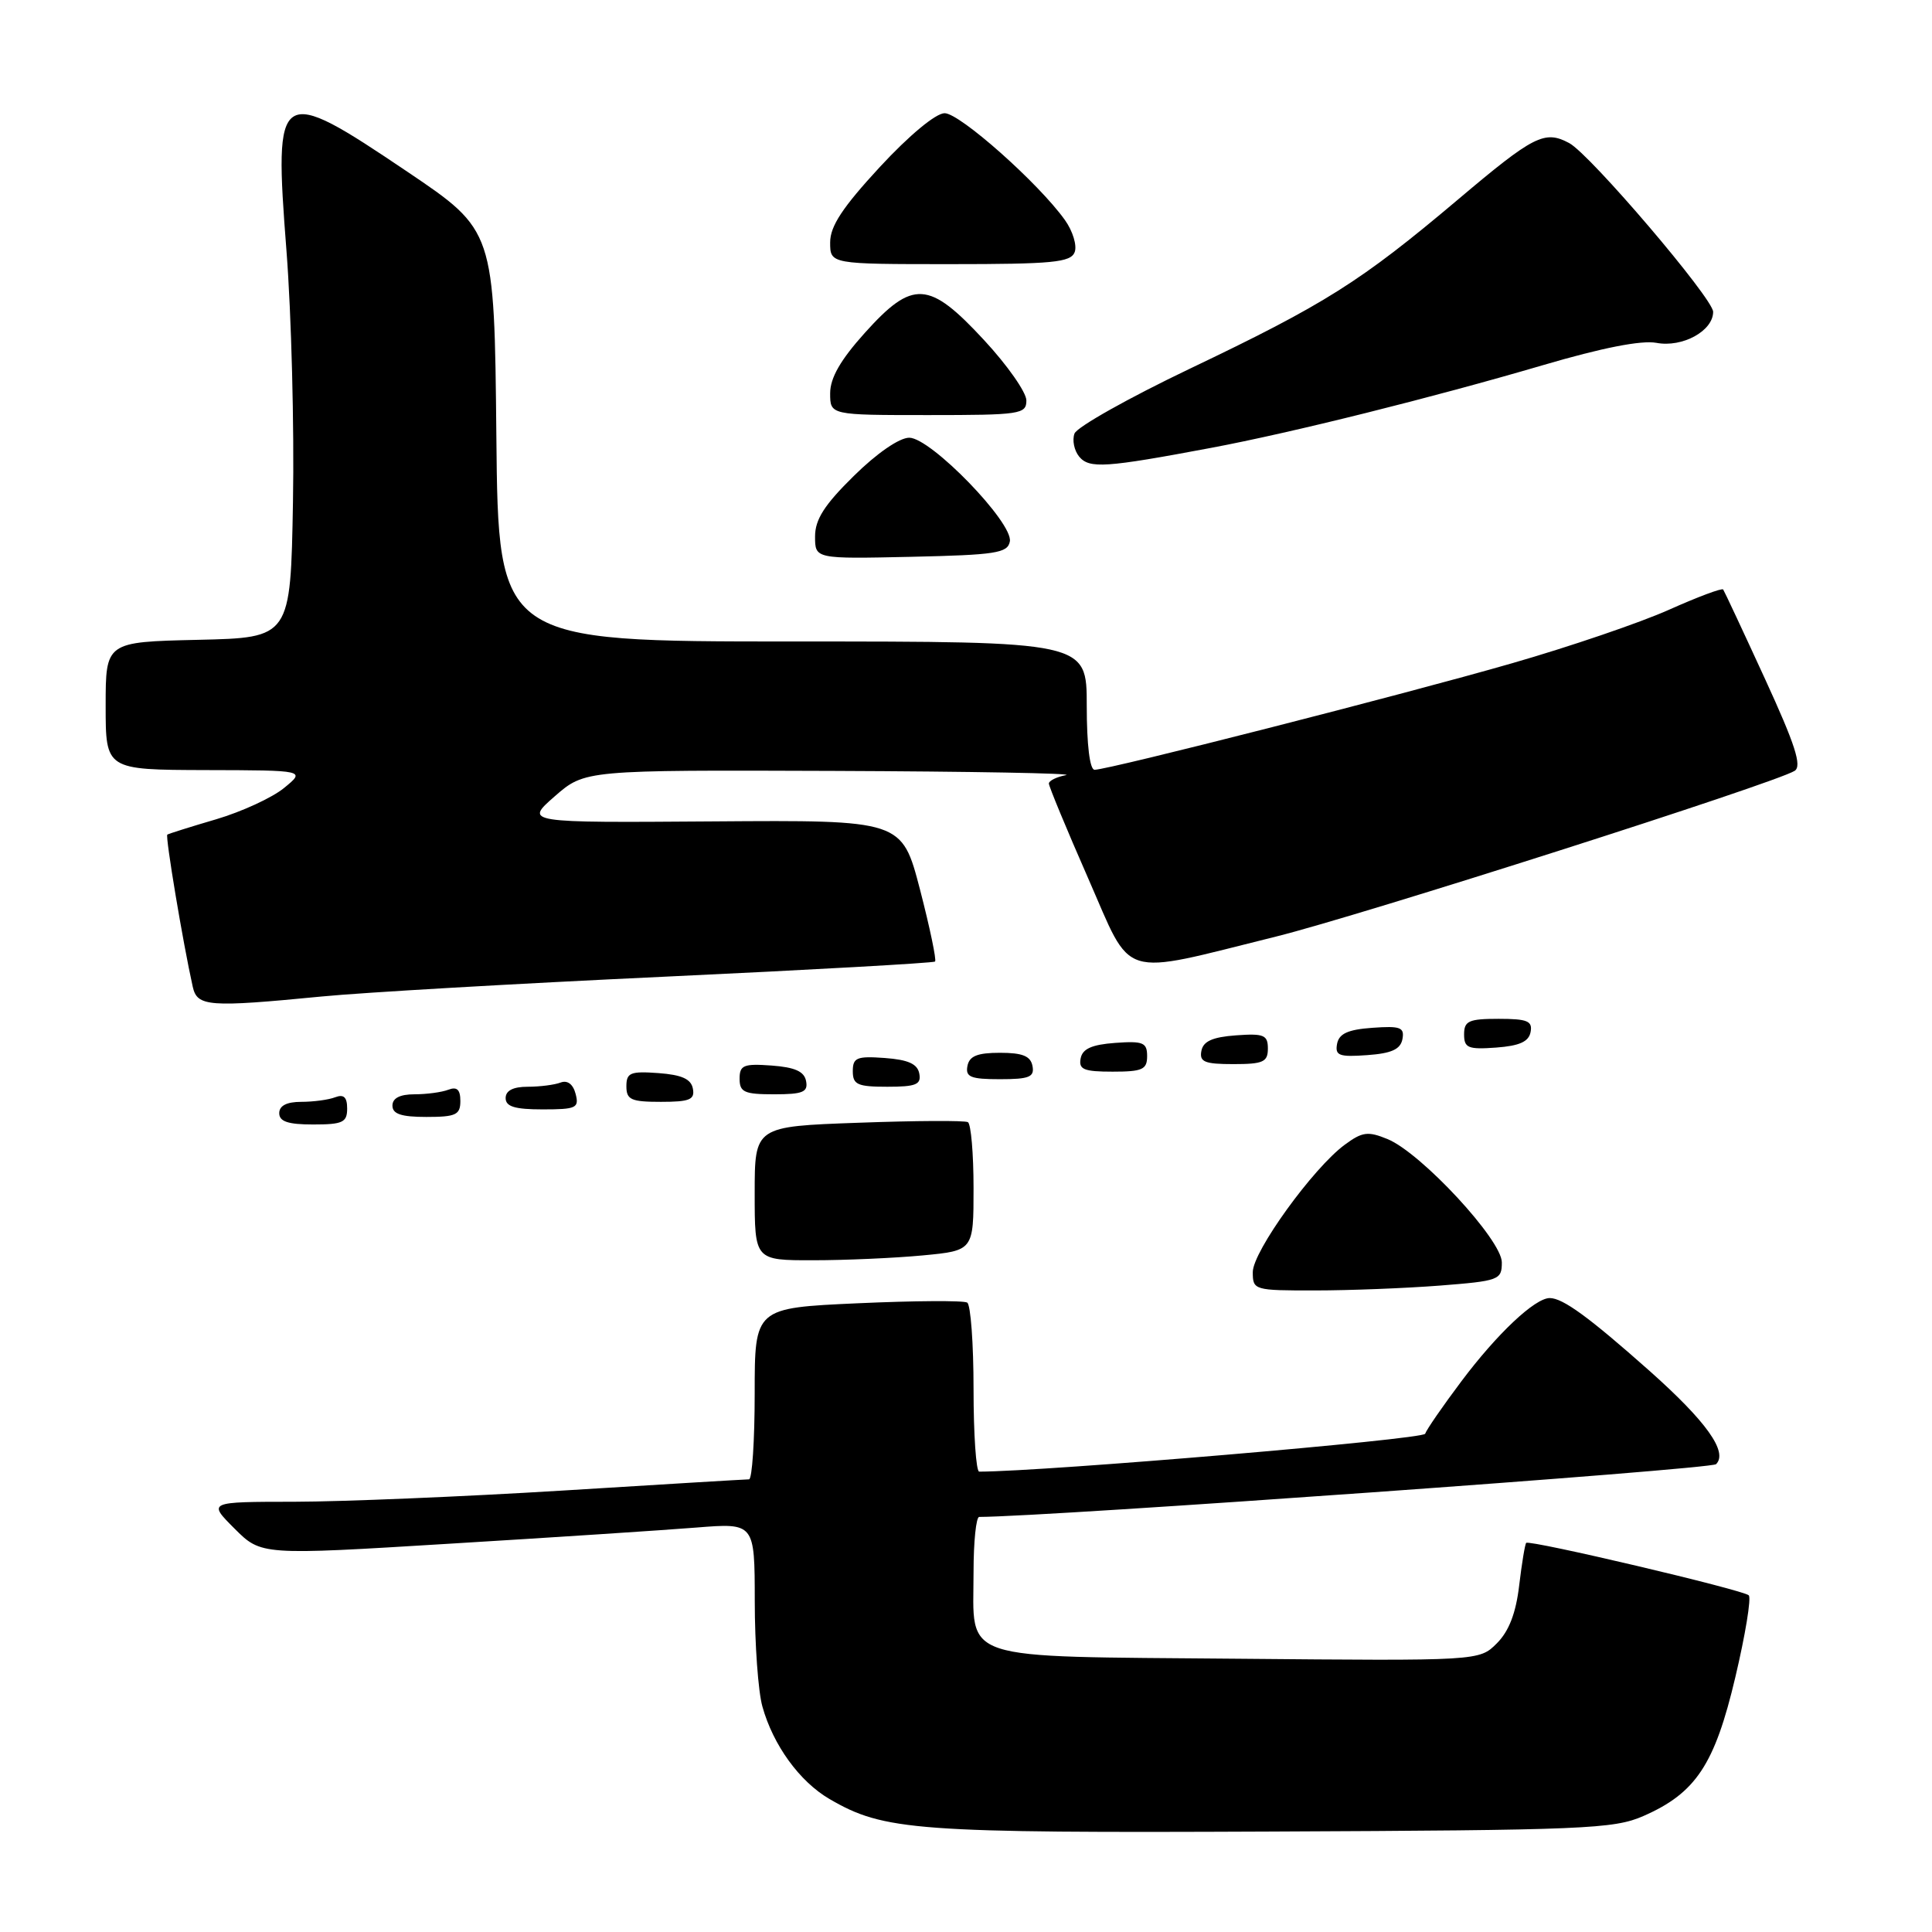 <?xml version="1.0" encoding="UTF-8" standalone="no"?>
<!DOCTYPE svg PUBLIC "-//W3C//DTD SVG 1.1//EN" "http://www.w3.org/Graphics/SVG/1.1/DTD/svg11.dtd" >
<svg xmlns="http://www.w3.org/2000/svg" xmlns:xlink="http://www.w3.org/1999/xlink" version="1.1" viewBox="0 0 256 256">
 <g >
 <path fill="currentColor"
d=" M 217.74 240.64 C 224.70 237.60 227.21 233.82 229.94 222.24 C 231.27 216.62 232.07 211.74 231.72 211.39 C 231.00 210.67 202.67 204.00 202.23 204.44 C 202.07 204.60 201.65 207.13 201.30 210.07 C 200.87 213.75 199.94 216.15 198.34 217.75 C 196.01 220.08 196.01 220.08 163.92 219.79 C 126.48 219.45 129.00 220.28 129.00 208.31 C 129.00 204.29 129.34 201.00 129.75 201.00 C 138.91 200.97 226.71 194.69 227.39 194.01 C 229.00 192.40 226.09 188.33 218.55 181.63 C 210.54 174.52 207.08 172.00 205.35 172.00 C 203.39 172.00 198.39 176.70 193.64 183.03 C 191.19 186.29 189.03 189.42 188.84 189.98 C 188.59 190.73 138.56 194.98 129.75 195.00 C 129.34 195.00 129.00 190.08 129.00 184.06 C 129.00 178.04 128.62 172.88 128.16 172.60 C 127.69 172.31 121.17 172.35 113.66 172.69 C 100.00 173.31 100.00 173.31 100.00 184.65 C 100.00 190.89 99.66 196.01 99.25 196.02 C 98.84 196.02 87.70 196.69 74.50 197.51 C 61.30 198.32 45.33 198.98 39.02 198.99 C 27.53 199.00 27.53 199.00 31.07 202.54 C 34.61 206.08 34.61 206.08 59.55 204.55 C 73.27 203.72 87.99 202.75 92.25 202.41 C 100.00 201.79 100.00 201.79 100.01 212.15 C 100.01 217.84 100.46 224.13 101.02 226.12 C 102.44 231.23 105.94 236.06 109.90 238.37 C 117.13 242.59 121.22 242.90 168.50 242.69 C 209.85 242.51 213.84 242.35 217.74 240.64 Z  M 190.75 170.35 C 198.65 169.73 199.00 169.60 199.00 167.27 C 199.00 164.30 188.33 152.79 183.87 150.94 C 181.26 149.87 180.52 149.96 178.19 151.68 C 174.00 154.76 166.00 165.83 166.00 168.56 C 166.00 170.95 166.17 171.00 174.25 170.99 C 178.79 170.99 186.21 170.70 190.75 170.35 Z  M 122.25 166.35 C 129.00 165.71 129.00 165.71 129.00 157.41 C 129.00 152.85 128.66 148.93 128.25 148.69 C 127.84 148.46 121.31 148.49 113.75 148.77 C 100.00 149.26 100.00 149.26 100.00 158.13 C 100.00 167.00 100.00 167.00 107.75 166.99 C 112.01 166.99 118.54 166.70 122.25 166.35 Z  M 46.00 146.89 C 46.00 145.38 45.55 144.96 44.42 145.39 C 43.55 145.73 41.52 146.00 39.92 146.00 C 37.99 146.00 37.00 146.51 37.00 147.50 C 37.00 148.61 38.17 149.00 41.50 149.00 C 45.41 149.00 46.00 148.72 46.00 146.89 Z  M 61.00 145.89 C 61.00 144.38 60.55 143.96 59.42 144.39 C 58.55 144.73 56.52 145.00 54.92 145.00 C 52.99 145.00 52.00 145.51 52.00 146.50 C 52.00 147.61 53.17 148.00 56.50 148.00 C 60.41 148.00 61.00 147.72 61.00 145.89 Z  M 76.27 144.94 C 75.94 143.66 75.19 143.10 74.29 143.44 C 73.49 143.75 71.52 144.00 69.92 144.00 C 67.99 144.00 67.00 144.51 67.00 145.50 C 67.00 146.63 68.21 147.00 71.91 147.00 C 76.37 147.00 76.76 146.81 76.27 144.94 Z  M 91.81 144.25 C 91.57 142.97 90.34 142.42 87.24 142.19 C 83.53 141.92 83.00 142.14 83.00 143.94 C 83.00 145.72 83.62 146.00 87.57 146.00 C 91.39 146.00 92.09 145.71 91.81 144.25 Z  M 106.81 143.25 C 106.57 141.97 105.34 141.42 102.24 141.19 C 98.53 140.92 98.00 141.14 98.00 142.94 C 98.00 144.72 98.62 145.00 102.57 145.00 C 106.39 145.00 107.09 144.71 106.81 143.25 Z  M 121.81 142.25 C 121.57 140.97 120.34 140.42 117.24 140.19 C 113.53 139.92 113.00 140.14 113.00 141.94 C 113.00 143.72 113.62 144.00 117.57 144.00 C 121.39 144.00 122.09 143.71 121.81 142.25 Z  M 136.81 141.25 C 136.56 139.93 135.49 139.50 132.50 139.50 C 129.51 139.50 128.44 139.93 128.19 141.25 C 127.91 142.71 128.61 143.00 132.50 143.00 C 136.39 143.00 137.09 142.71 136.81 141.25 Z  M 152.00 139.94 C 152.00 138.14 151.47 137.92 147.76 138.19 C 144.66 138.42 143.43 138.97 143.19 140.25 C 142.91 141.71 143.61 142.00 147.43 142.00 C 151.38 142.00 152.00 141.72 152.00 139.94 Z  M 168.00 138.94 C 168.00 137.14 167.47 136.92 163.76 137.19 C 160.66 137.42 159.43 137.97 159.19 139.25 C 158.91 140.71 159.61 141.00 163.43 141.00 C 167.38 141.00 168.00 140.72 168.00 138.94 Z  M 185.83 137.69 C 186.12 136.13 185.57 135.92 181.84 136.19 C 178.61 136.42 177.43 136.96 177.17 138.31 C 176.88 139.87 177.43 140.08 181.16 139.81 C 184.39 139.58 185.57 139.04 185.83 137.69 Z  M 202.81 136.75 C 203.09 135.29 202.39 135.00 198.57 135.00 C 194.62 135.00 194.00 135.28 194.00 137.06 C 194.00 138.86 194.53 139.08 198.24 138.81 C 201.34 138.58 202.57 138.03 202.81 136.75 Z  M 42.64 132.04 C 48.06 131.51 68.47 130.33 88.00 129.42 C 107.53 128.51 123.68 127.60 123.90 127.41 C 124.11 127.21 123.21 122.91 121.90 117.85 C 119.50 108.66 119.50 108.66 94.50 108.84 C 69.50 109.02 69.50 109.02 73.50 105.52 C 77.50 102.03 77.50 102.03 110.50 102.15 C 128.65 102.22 142.49 102.47 141.25 102.71 C 140.01 102.94 138.99 103.45 138.98 103.82 C 138.98 104.19 141.31 109.83 144.17 116.34 C 150.16 129.98 148.02 129.32 169.08 124.10 C 180.25 121.33 235.23 103.77 237.80 102.14 C 238.79 101.51 237.88 98.68 233.85 89.91 C 230.97 83.64 228.48 78.32 228.33 78.11 C 228.17 77.89 224.94 79.10 221.14 80.80 C 217.34 82.50 207.99 85.69 200.37 87.88 C 186.09 92.00 146.88 102.00 145.04 102.00 C 144.40 102.00 144.00 98.70 144.00 93.50 C 144.00 85.00 144.00 85.00 105.02 85.00 C 66.03 85.00 66.03 85.00 65.77 57.76 C 65.50 30.53 65.50 30.53 54.00 22.77 C 36.73 11.13 36.27 11.43 37.96 33.24 C 38.61 41.63 39.00 56.60 38.82 66.50 C 38.50 84.50 38.50 84.50 26.25 84.78 C 14.00 85.06 14.00 85.06 14.00 93.53 C 14.00 102.00 14.00 102.00 27.25 102.04 C 40.50 102.07 40.50 102.07 37.64 104.41 C 36.07 105.70 32.02 107.56 28.64 108.56 C 25.26 109.55 22.35 110.47 22.17 110.59 C 21.88 110.80 24.24 124.94 25.54 130.75 C 26.13 133.39 27.62 133.50 42.64 132.04 Z  M 133.81 71.75 C 134.28 69.29 123.34 58.00 120.48 58.00 C 119.17 58.00 116.19 60.05 113.14 63.06 C 109.24 66.89 108.00 68.83 108.00 71.09 C 108.00 74.06 108.00 74.06 120.74 73.78 C 131.94 73.53 133.52 73.29 133.81 71.75 Z  M 160.50 59.34 C 171.20 57.33 189.82 52.68 204.47 48.38 C 212.29 46.08 217.49 45.06 219.49 45.43 C 222.93 46.08 227.00 43.85 227.00 41.32 C 227.00 39.56 210.70 20.44 207.93 18.96 C 204.67 17.22 203.27 17.92 193.13 26.49 C 180.28 37.33 175.58 40.30 157.65 48.86 C 149.59 52.71 142.72 56.57 142.38 57.44 C 142.05 58.31 142.33 59.69 143.00 60.51 C 144.35 62.12 146.46 61.98 160.50 59.34 Z  M 136.00 53.06 C 136.00 51.99 133.48 48.39 130.39 45.06 C 123.08 37.16 120.95 37.04 114.59 44.11 C 111.37 47.69 110.00 50.08 110.00 52.11 C 110.00 55.00 110.00 55.00 123.00 55.00 C 135.21 55.00 136.00 54.88 136.00 53.06 Z  M 142.40 33.41 C 142.73 32.53 142.15 30.62 141.11 29.16 C 137.64 24.29 127.18 15.00 125.17 15.00 C 124.00 15.00 120.49 17.91 116.59 22.12 C 111.65 27.47 110.00 29.96 110.00 32.12 C 110.00 35.00 110.00 35.00 125.89 35.00 C 139.50 35.00 141.87 34.77 142.40 33.41 Z "/>
</g>
</svg>